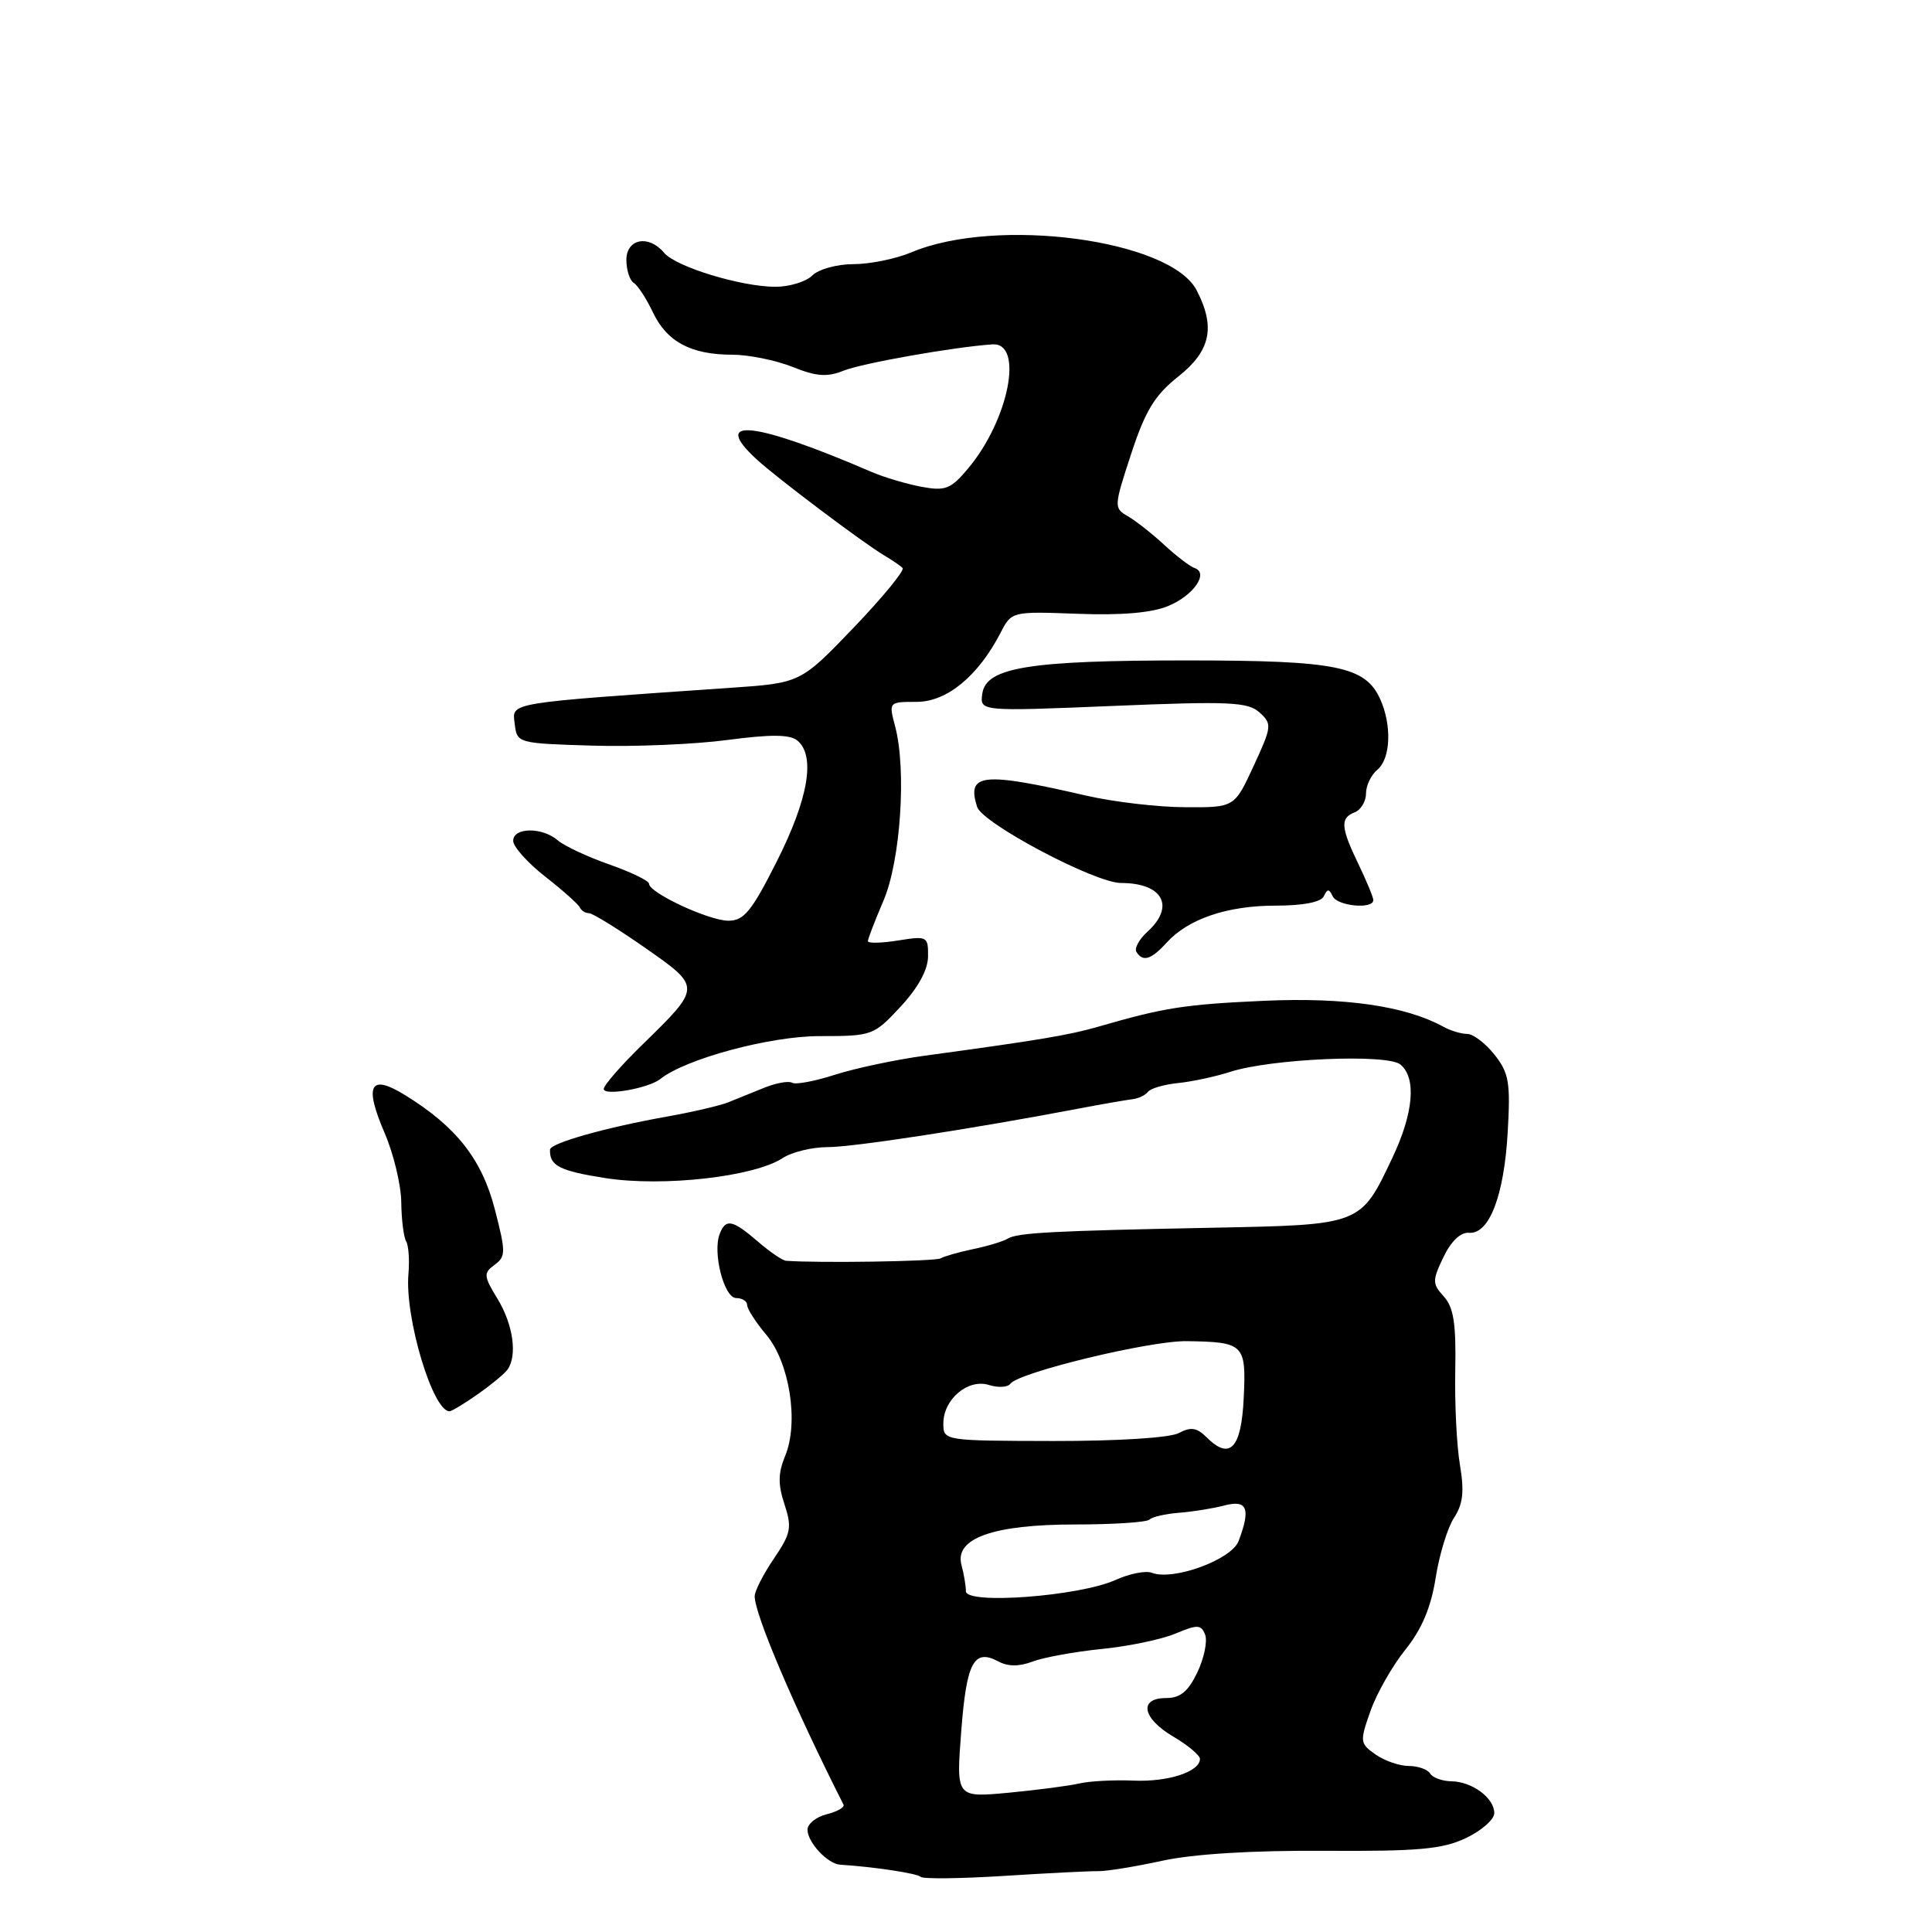 <?xml version="1.0" encoding="UTF-8" standalone="no"?>
<!DOCTYPE svg PUBLIC "-//W3C//DTD SVG 1.1//EN" "http://www.w3.org/Graphics/SVG/1.1/DTD/svg11.dtd" >
<svg xmlns="http://www.w3.org/2000/svg" xmlns:xlink="http://www.w3.org/1999/xlink" version="1.1" viewBox="0 0 256 256">
 <g >
 <path fill="currentColor"
d=" M 145.50 247.94 C 146.60 247.96 150.43 247.34 154.00 246.56 C 158.15 245.66 165.93 245.18 175.50 245.24 C 187.95 245.32 191.14 245.03 194.25 243.55 C 196.31 242.57 198.00 241.09 198.00 240.25 C 198.00 238.24 195.07 236.07 192.31 236.03 C 191.10 236.01 189.84 235.55 189.50 235.00 C 189.16 234.45 187.88 234.00 186.66 234.00 C 185.44 234.00 183.47 233.32 182.27 232.48 C 180.19 231.02 180.16 230.78 181.59 226.73 C 182.41 224.40 184.49 220.74 186.22 218.59 C 188.40 215.87 189.62 212.97 190.23 209.09 C 190.71 206.01 191.81 202.42 192.67 201.11 C 193.86 199.29 194.04 197.62 193.45 194.11 C 193.02 191.57 192.74 185.93 192.83 181.57 C 192.95 175.41 192.62 173.24 191.32 171.80 C 189.78 170.10 189.77 169.70 191.26 166.58 C 192.27 164.47 193.54 163.26 194.64 163.35 C 197.33 163.58 199.30 158.45 199.78 150.00 C 200.16 143.43 199.94 142.16 198.03 139.75 C 196.83 138.24 195.21 137.00 194.41 137.00 C 193.62 137.00 192.19 136.57 191.24 136.04 C 186.25 133.30 178.19 132.13 167.50 132.61 C 156.92 133.09 154.26 133.51 145.50 136.05 C 141.65 137.16 137.66 137.83 122.50 139.89 C 118.65 140.42 113.31 141.55 110.63 142.41 C 107.96 143.27 105.40 143.75 104.96 143.47 C 104.51 143.20 102.88 143.49 101.32 144.11 C 99.77 144.74 97.60 145.61 96.50 146.06 C 95.40 146.50 91.80 147.34 88.50 147.93 C 80.31 149.38 72.91 151.47 72.88 152.33 C 72.80 154.47 74.13 155.15 80.26 156.11 C 87.87 157.29 99.94 155.93 103.71 153.45 C 104.93 152.65 107.61 152.00 109.67 152.00 C 113.05 152.00 128.83 149.58 143.00 146.88 C 146.03 146.30 149.18 145.76 150.00 145.66 C 150.82 145.57 151.77 145.13 152.10 144.68 C 152.43 144.23 154.23 143.70 156.10 143.51 C 157.97 143.32 161.07 142.65 163.00 142.03 C 168.37 140.28 183.82 139.61 185.56 141.05 C 187.71 142.83 187.31 147.47 184.50 153.41 C 180.27 162.35 180.42 162.29 160.73 162.68 C 139.35 163.10 134.77 163.34 133.50 164.14 C 132.95 164.48 130.93 165.10 129.00 165.50 C 127.08 165.90 125.11 166.46 124.64 166.74 C 123.98 167.14 108.45 167.38 104.16 167.06 C 103.69 167.03 102.00 165.88 100.41 164.50 C 97.04 161.61 96.16 161.43 95.36 163.51 C 94.40 166.00 95.95 172.00 97.55 172.00 C 98.35 172.00 99.00 172.42 99.00 172.92 C 99.00 173.43 100.14 175.21 101.54 176.87 C 104.63 180.54 105.87 188.49 104.04 192.91 C 103.10 195.18 103.07 196.69 103.95 199.33 C 104.96 202.42 104.81 203.18 102.54 206.53 C 101.14 208.59 100.00 210.83 100.00 211.51 C 100.00 213.92 105.18 226.08 111.77 239.13 C 111.94 239.48 110.94 240.05 109.54 240.40 C 108.14 240.75 107.00 241.67 107.00 242.45 C 107.00 244.12 109.66 246.97 111.32 247.08 C 115.86 247.37 121.56 248.24 121.99 248.69 C 122.27 248.99 127.22 248.93 133.00 248.57 C 138.78 248.20 144.40 247.92 145.50 247.94 Z  M 63.29 184.75 C 65.06 183.51 66.83 182.05 67.23 181.50 C 68.58 179.67 68.01 175.54 65.95 172.15 C 64.08 169.08 64.04 168.69 65.53 167.60 C 67.03 166.50 67.04 165.93 65.56 160.21 C 63.85 153.61 60.46 149.30 53.71 145.13 C 49.03 142.23 48.21 143.73 50.97 150.14 C 52.16 152.91 53.15 157.04 53.17 159.33 C 53.20 161.63 53.49 163.94 53.82 164.49 C 54.14 165.03 54.28 166.97 54.12 168.81 C 53.62 174.58 57.34 187.00 59.56 187.00 C 59.85 187.00 61.53 185.99 63.29 184.75 Z  M 87.50 142.97 C 90.85 140.30 102.02 137.29 108.60 137.29 C 115.57 137.29 115.77 137.22 119.32 133.40 C 121.64 130.91 122.96 128.50 122.97 126.74 C 123.00 124.07 122.86 124.00 119.00 124.62 C 116.80 124.97 115.00 125.01 115.00 124.71 C 115.00 124.41 115.93 121.99 117.07 119.33 C 119.33 114.06 120.14 102.00 118.61 96.25 C 117.75 93.01 117.76 93.00 121.47 93.00 C 125.47 93.00 129.62 89.58 132.59 83.83 C 134.04 81.01 134.08 81.01 142.77 81.33 C 148.57 81.55 152.61 81.21 154.79 80.30 C 158.16 78.91 160.23 75.91 158.27 75.26 C 157.68 75.06 155.87 73.68 154.27 72.20 C 152.66 70.71 150.49 69.01 149.44 68.40 C 147.58 67.33 147.59 67.13 149.88 60.15 C 151.76 54.42 153.01 52.37 156.11 49.91 C 160.42 46.50 161.09 43.34 158.56 38.46 C 155.08 31.75 132.04 28.68 120.78 33.43 C 118.74 34.29 115.28 35.00 113.10 35.00 C 110.92 35.00 108.47 35.67 107.64 36.50 C 106.82 37.32 104.62 38.00 102.75 38.00 C 98.21 38.00 89.54 35.35 88.00 33.50 C 85.97 31.06 83.00 31.62 83.00 34.44 C 83.00 35.78 83.44 37.15 83.97 37.48 C 84.51 37.81 85.66 39.58 86.52 41.40 C 88.37 45.29 91.57 47.00 97.03 47.00 C 99.19 47.00 102.78 47.73 105.00 48.61 C 108.17 49.89 109.61 49.99 111.77 49.12 C 114.22 48.13 126.38 45.98 131.50 45.63 C 135.71 45.35 133.68 55.67 128.24 62.12 C 125.98 64.81 125.26 65.09 122.09 64.50 C 120.12 64.13 117.15 63.25 115.50 62.54 C 99.91 55.82 94.08 55.18 100.25 60.86 C 102.88 63.29 114.45 72.00 117.17 73.60 C 118.19 74.21 119.29 74.95 119.60 75.26 C 119.90 75.57 116.99 79.12 113.12 83.16 C 106.08 90.50 106.08 90.50 96.79 91.14 C 66.82 93.21 67.87 93.04 68.20 95.90 C 68.50 98.48 68.57 98.50 78.50 98.80 C 84.00 98.97 92.05 98.63 96.40 98.05 C 102.15 97.29 104.66 97.31 105.65 98.12 C 108.08 100.14 107.13 105.78 102.99 114.02 C 99.61 120.74 98.59 122.00 96.52 122.00 C 93.94 122.00 86.00 118.30 86.00 117.10 C 86.00 116.71 83.64 115.57 80.75 114.55 C 77.86 113.54 74.79 112.10 73.92 111.36 C 71.85 109.57 68.00 109.61 68.00 111.42 C 68.00 112.19 69.91 114.33 72.25 116.16 C 74.59 117.99 76.65 119.83 76.83 120.24 C 77.02 120.66 77.56 121.00 78.04 121.00 C 78.51 121.00 81.85 123.06 85.45 125.57 C 92.97 130.83 92.98 130.74 85.08 138.46 C 82.28 141.19 80.00 143.81 80.00 144.29 C 80.00 145.26 85.94 144.21 87.50 142.97 Z  M 154.57 124.92 C 157.43 121.76 162.61 120.00 169.04 120.00 C 172.70 120.00 175.05 119.54 175.42 118.75 C 175.88 117.75 176.12 117.75 176.58 118.75 C 177.20 120.08 182.02 120.52 181.97 119.25 C 181.95 118.84 181.06 116.70 180.00 114.50 C 177.65 109.63 177.56 108.38 179.50 107.64 C 180.32 107.32 181.00 106.20 181.00 105.15 C 181.00 104.10 181.68 102.68 182.50 102.00 C 184.28 100.53 184.45 96.09 182.87 92.61 C 180.90 88.29 177.07 87.52 157.50 87.51 C 136.40 87.50 130.66 88.42 130.16 91.91 C 129.83 94.27 129.83 94.27 147.48 93.54 C 162.90 92.90 165.36 93.01 166.90 94.41 C 168.57 95.92 168.53 96.27 166.11 101.50 C 163.57 107.00 163.57 107.00 157.04 106.96 C 153.44 106.95 147.57 106.26 144.00 105.44 C 130.15 102.25 128.06 102.46 129.47 106.91 C 130.17 109.10 145.09 117.00 148.54 117.00 C 154.09 117.00 155.76 120.10 152.02 123.48 C 150.94 124.46 150.29 125.66 150.58 126.13 C 151.43 127.50 152.54 127.16 154.57 124.92 Z  M 127.37 229.39 C 128.07 220.24 129.04 218.42 132.29 220.15 C 133.56 220.84 135.05 220.84 136.84 220.16 C 138.30 219.61 142.41 218.86 145.96 218.50 C 149.51 218.15 153.92 217.23 155.75 216.46 C 158.69 215.23 159.16 215.25 159.69 216.62 C 160.01 217.48 159.55 219.72 158.66 221.59 C 157.44 224.14 156.39 225.00 154.52 225.00 C 150.84 225.00 151.35 227.69 155.50 230.13 C 157.43 231.27 159.00 232.59 159.00 233.06 C 159.00 234.76 154.79 236.14 150.18 235.94 C 147.61 235.83 144.38 236.00 143.00 236.32 C 141.62 236.64 137.39 237.19 133.60 237.55 C 126.69 238.19 126.69 238.19 127.37 229.39 Z  M 127.99 210.85 C 127.98 210.11 127.72 208.54 127.40 207.37 C 126.45 203.83 131.61 202.00 142.49 202.00 C 147.54 202.00 151.96 201.71 152.32 201.35 C 152.67 200.99 154.44 200.59 156.23 200.45 C 158.03 200.31 160.74 199.88 162.25 199.48 C 165.28 198.69 165.75 199.89 164.12 204.20 C 163.17 206.67 155.46 209.50 152.61 208.40 C 151.80 208.09 149.65 208.52 147.82 209.35 C 143.06 211.51 128.00 212.65 127.99 210.85 Z  M 159.86 190.43 C 158.59 189.17 157.79 189.04 156.22 189.88 C 155.03 190.52 148.18 190.95 139.60 190.94 C 125.04 190.91 125.00 190.91 125.00 188.61 C 125.00 185.40 128.28 182.64 131.05 183.52 C 132.26 183.90 133.53 183.83 133.87 183.36 C 134.98 181.84 152.35 177.64 157.24 177.71 C 164.85 177.82 165.14 178.10 164.80 185.23 C 164.48 191.96 162.97 193.54 159.86 190.43 Z "/>
</g>
</svg>